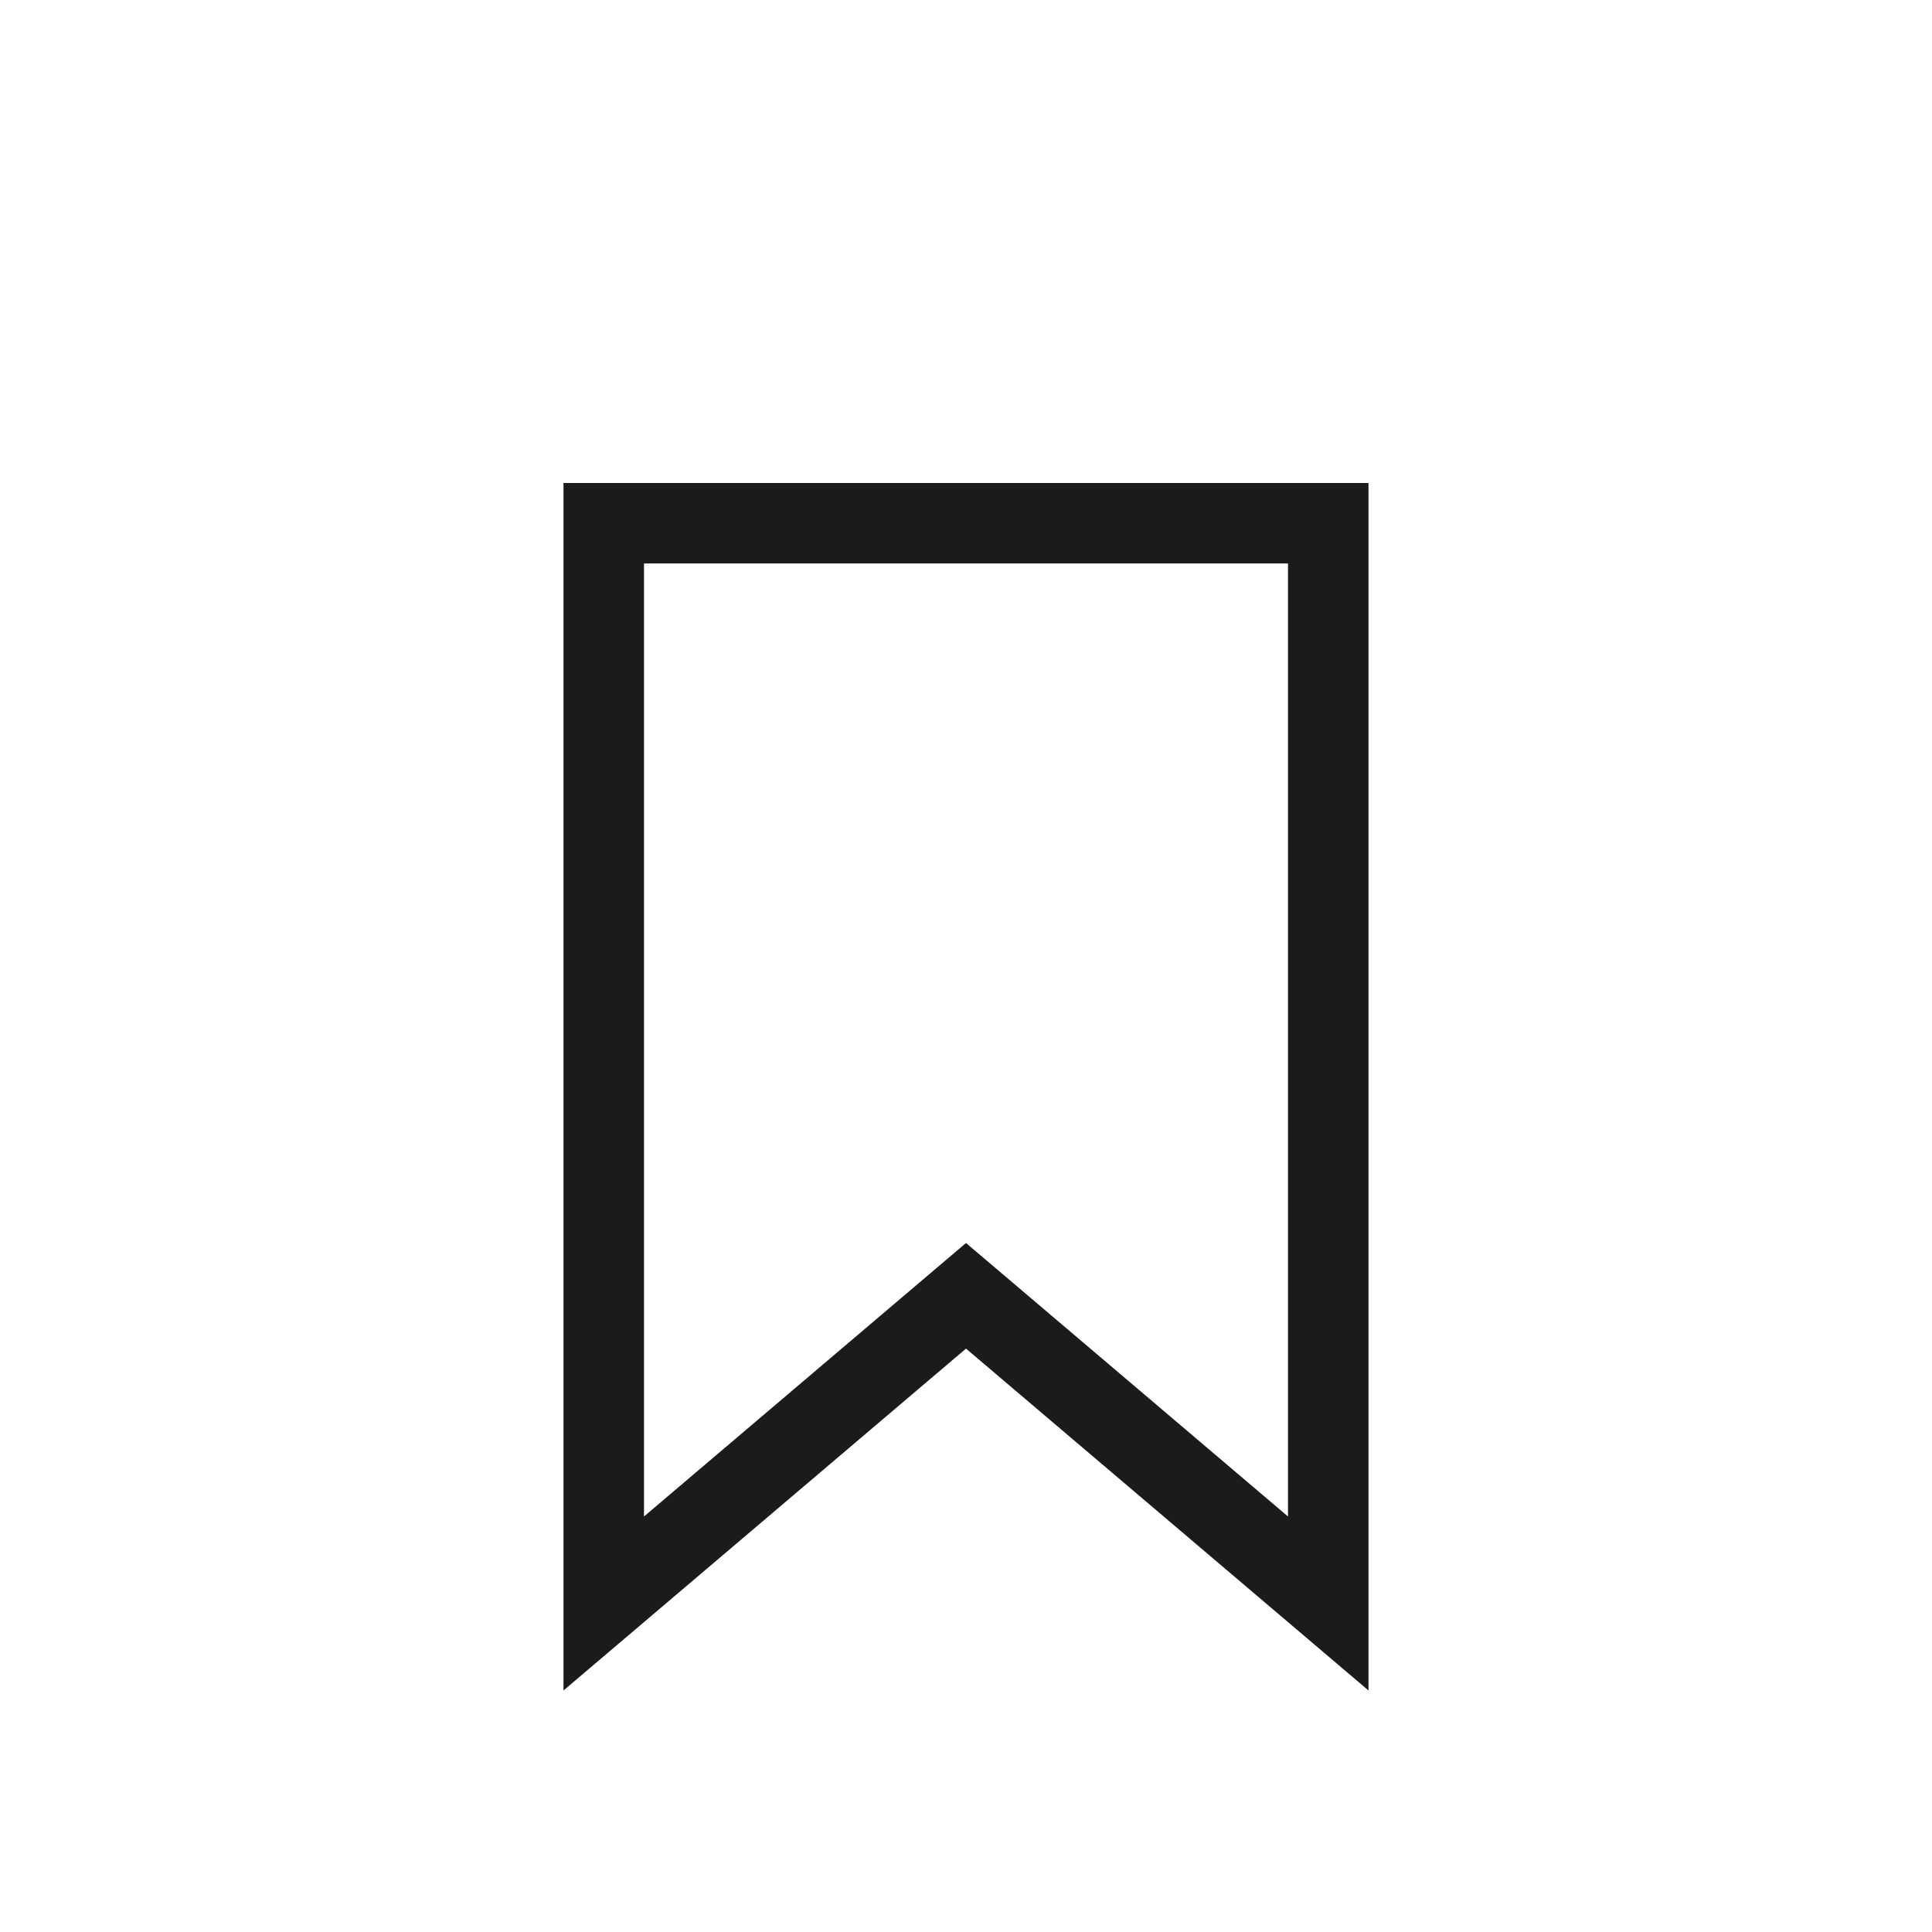 <svg width="24" height="24" viewBox="0 0 24 24" fill="none" xmlns="http://www.w3.org/2000/svg">
<path d="M12.324 16.372L12 16.097L11.676 16.372L7.5 19.919V6.5H16.5V19.919L12.324 16.372Z" stroke="#1B1B1B"/>
</svg>
